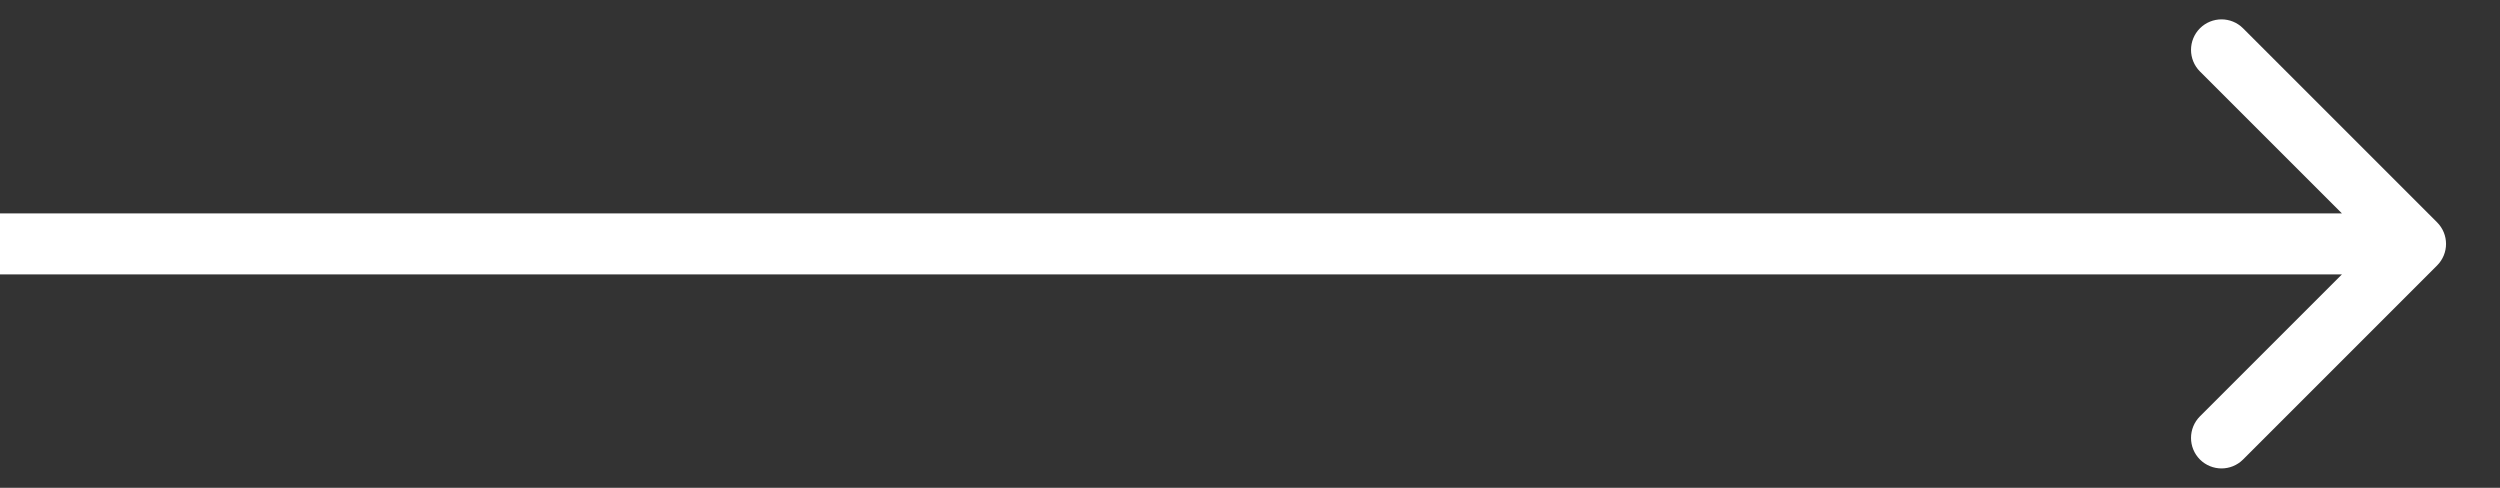<svg width="41" height="8" viewBox="0 0 41 8" fill="none" xmlns="http://www.w3.org/2000/svg">
<rect x="0" y="0" width="41" height="8" fill="#333333" stroke="none"/>
<path d="M39.968 4.354C40.164 4.158 40.164 3.842 39.968 3.646L36.786 0.464C36.591 0.269 36.275 0.269 36.079 0.464C35.884 0.66 35.884 0.976 36.079 1.172L38.908 4L36.079 6.828C35.884 7.024 35.884 7.34 36.079 7.536C36.275 7.731 36.591 7.731 36.786 7.536L39.968 4.354ZM0 4V4.5H39.615V4V3.5H0V4Z" fill="white"/>
</svg>
